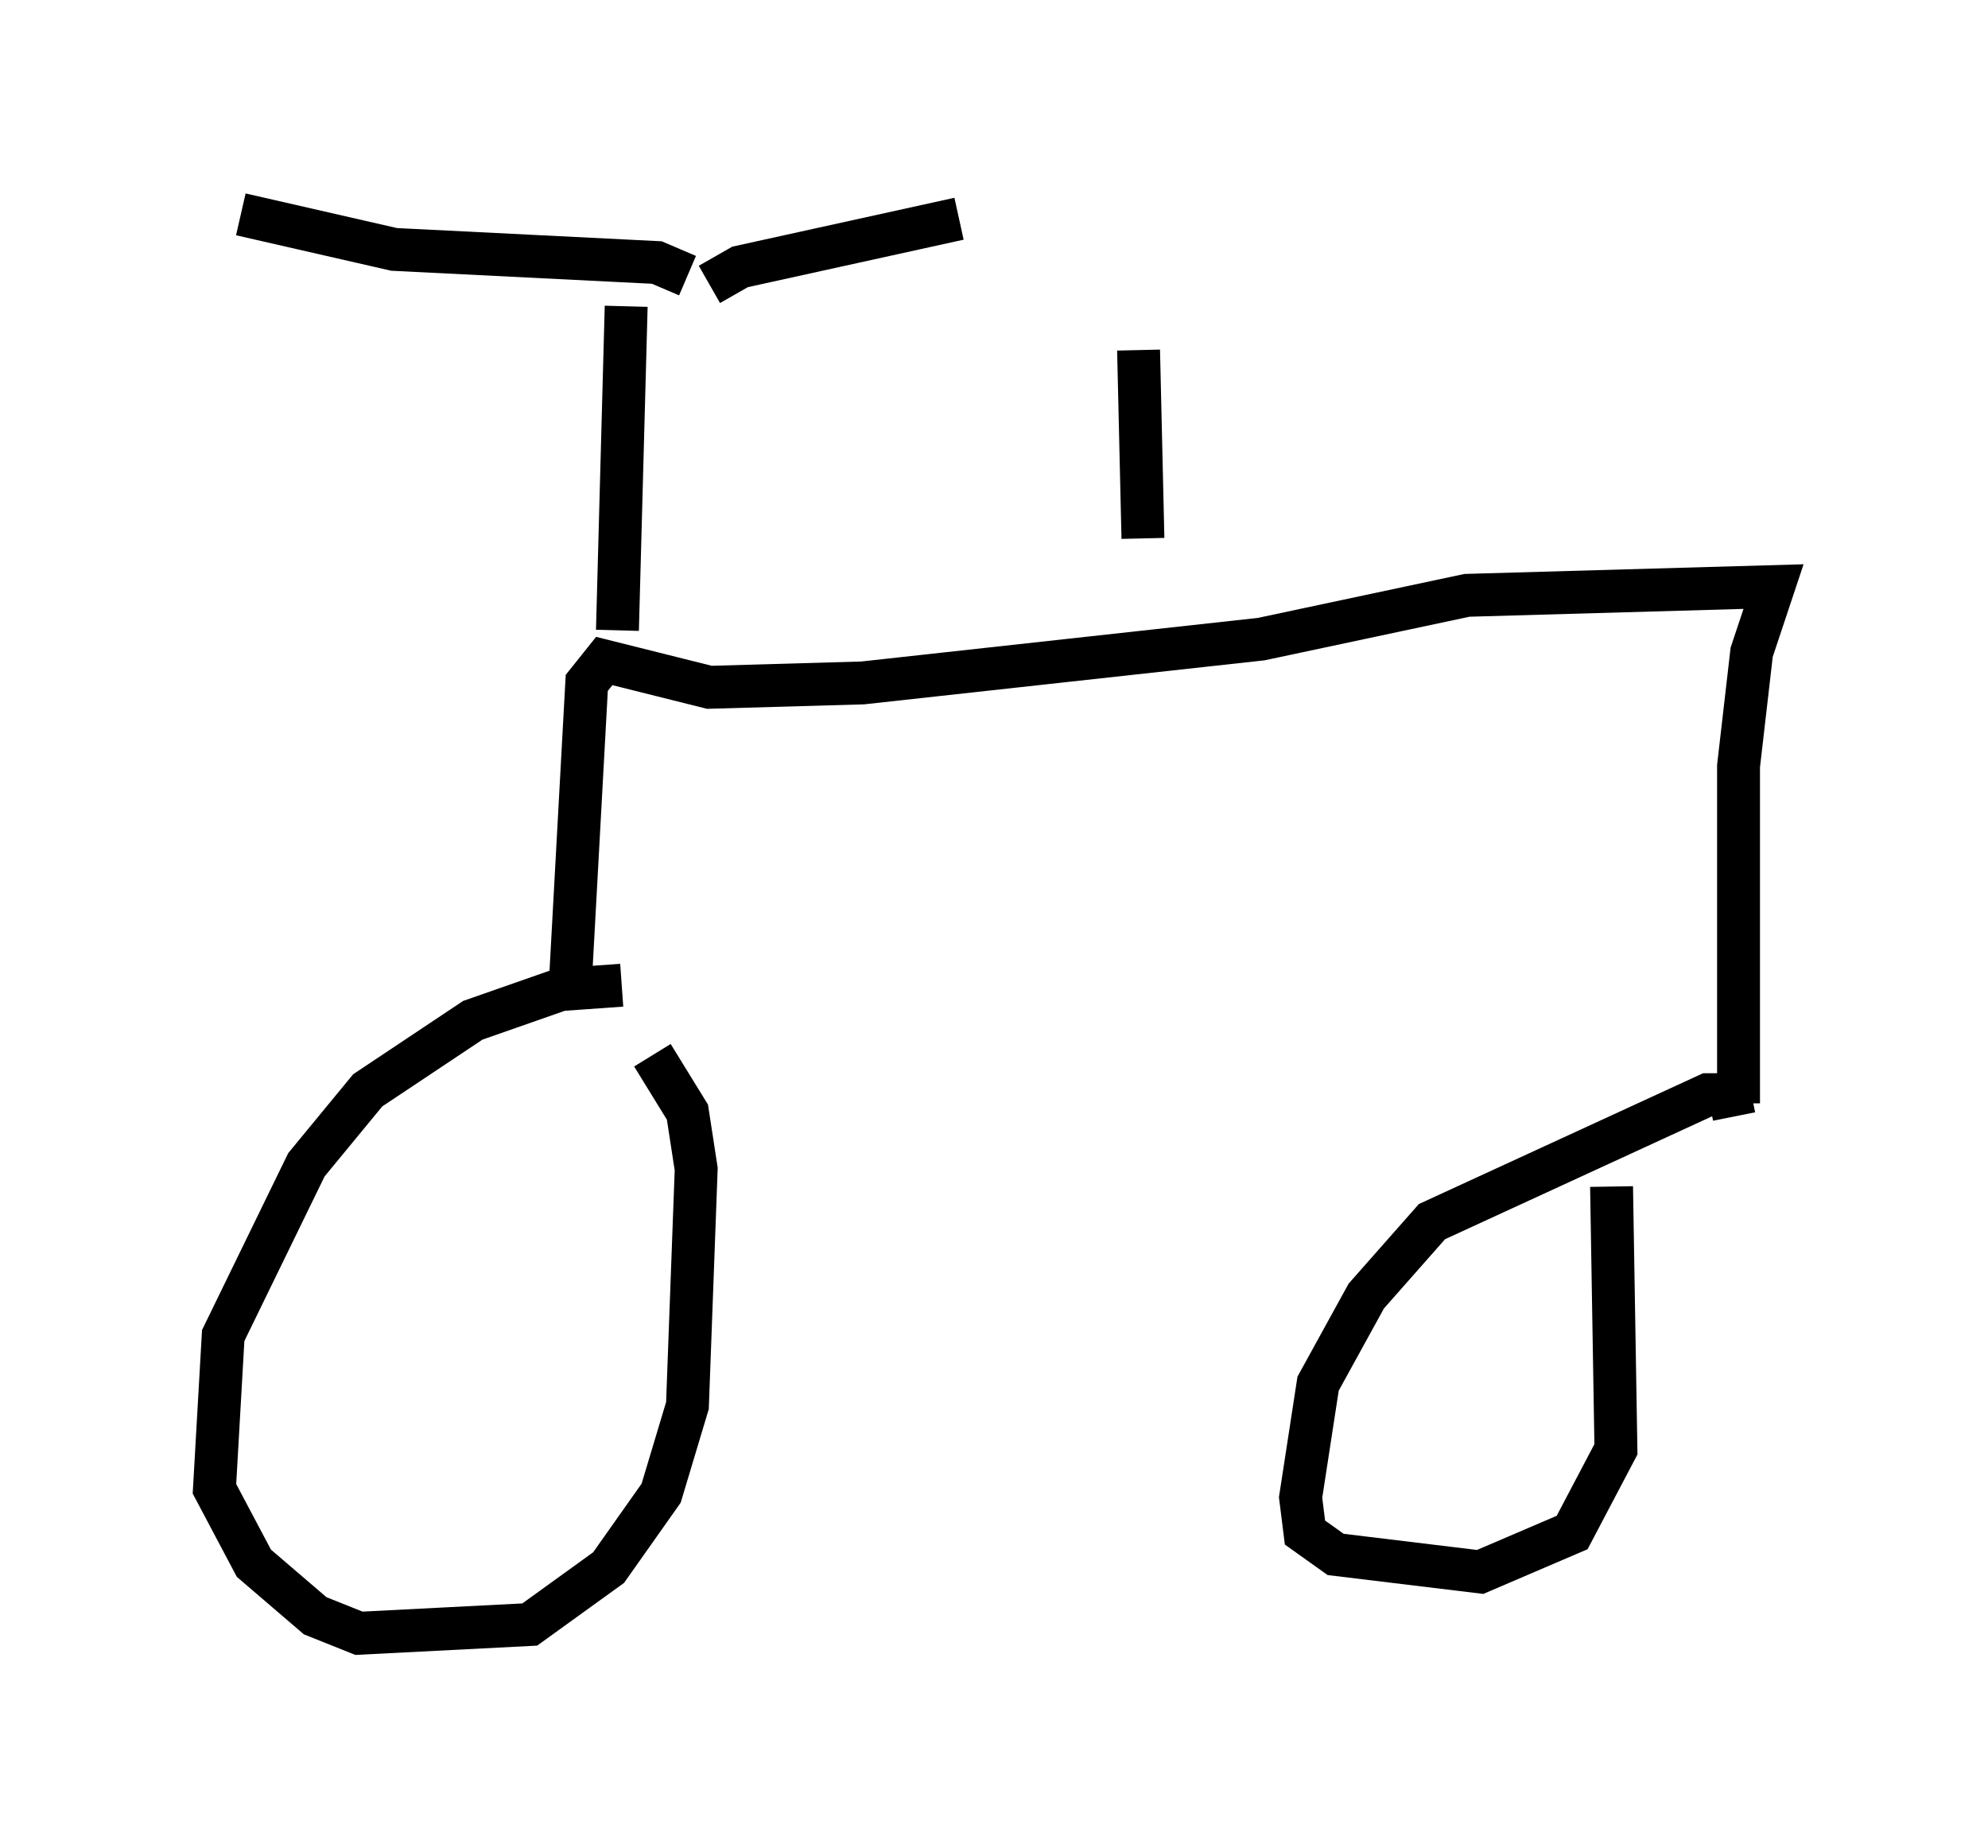 <?xml version="1.0" encoding="utf-8" ?>
<svg baseProfile="full" height="43.075" version="1.1" width="46.342" xmlns="http://www.w3.org/2000/svg" xmlns:ev="http://www.w3.org/2001/xml-events" xmlns:xlink="http://www.w3.org/1999/xlink"><defs /><rect fill="white" height="43.075" width="46.342" x="0" y="0" /><path d="M15.106, 23.375 m-0.613, -0.408 l-1.429, 0.102 -2.042, 0.715 l-2.45, 1.633 -1.429, 1.735 l-1.94, 3.981 -0.204, 3.573 l0.919, 1.735 1.429, 1.225 l1.021, 0.408 3.981, -0.204 l1.838, -1.327 1.225, -1.735 l0.613, -2.042 0.204, -5.513 l-0.204, -1.327 -0.817, -1.327 m25.215, 1.429 l-0.102, -0.51 -0.51, 0.0 l-6.431, 2.96 -1.531, 1.735 l-1.123, 2.042 -0.408, 2.654 l0.102, 0.817 0.715, 0.51 l3.369, 0.408 2.144, -0.919 l1.021, -1.94 -0.102, -6.125 m2.96, -1.94 l0.0, -7.861 0.306, -2.654 l0.51, -1.531 -7.146, 0.204 l-4.798, 1.021 -9.29, 1.021 l-3.573, 0.102 -2.45, -0.613 l-0.408, 0.51 -0.408, 7.452 m1.123, -8.677 l0.204, -7.554 m1.94, -0.51 l0.715, -0.408 5.104, -1.123 m-6.329, 1.327 l-0.715, -0.306 -6.125, -0.306 l-3.573, -0.817 m21.029, 7.554 l-0.102, -4.39 " fill="none" stroke="black" stroke-width="1" /></svg>